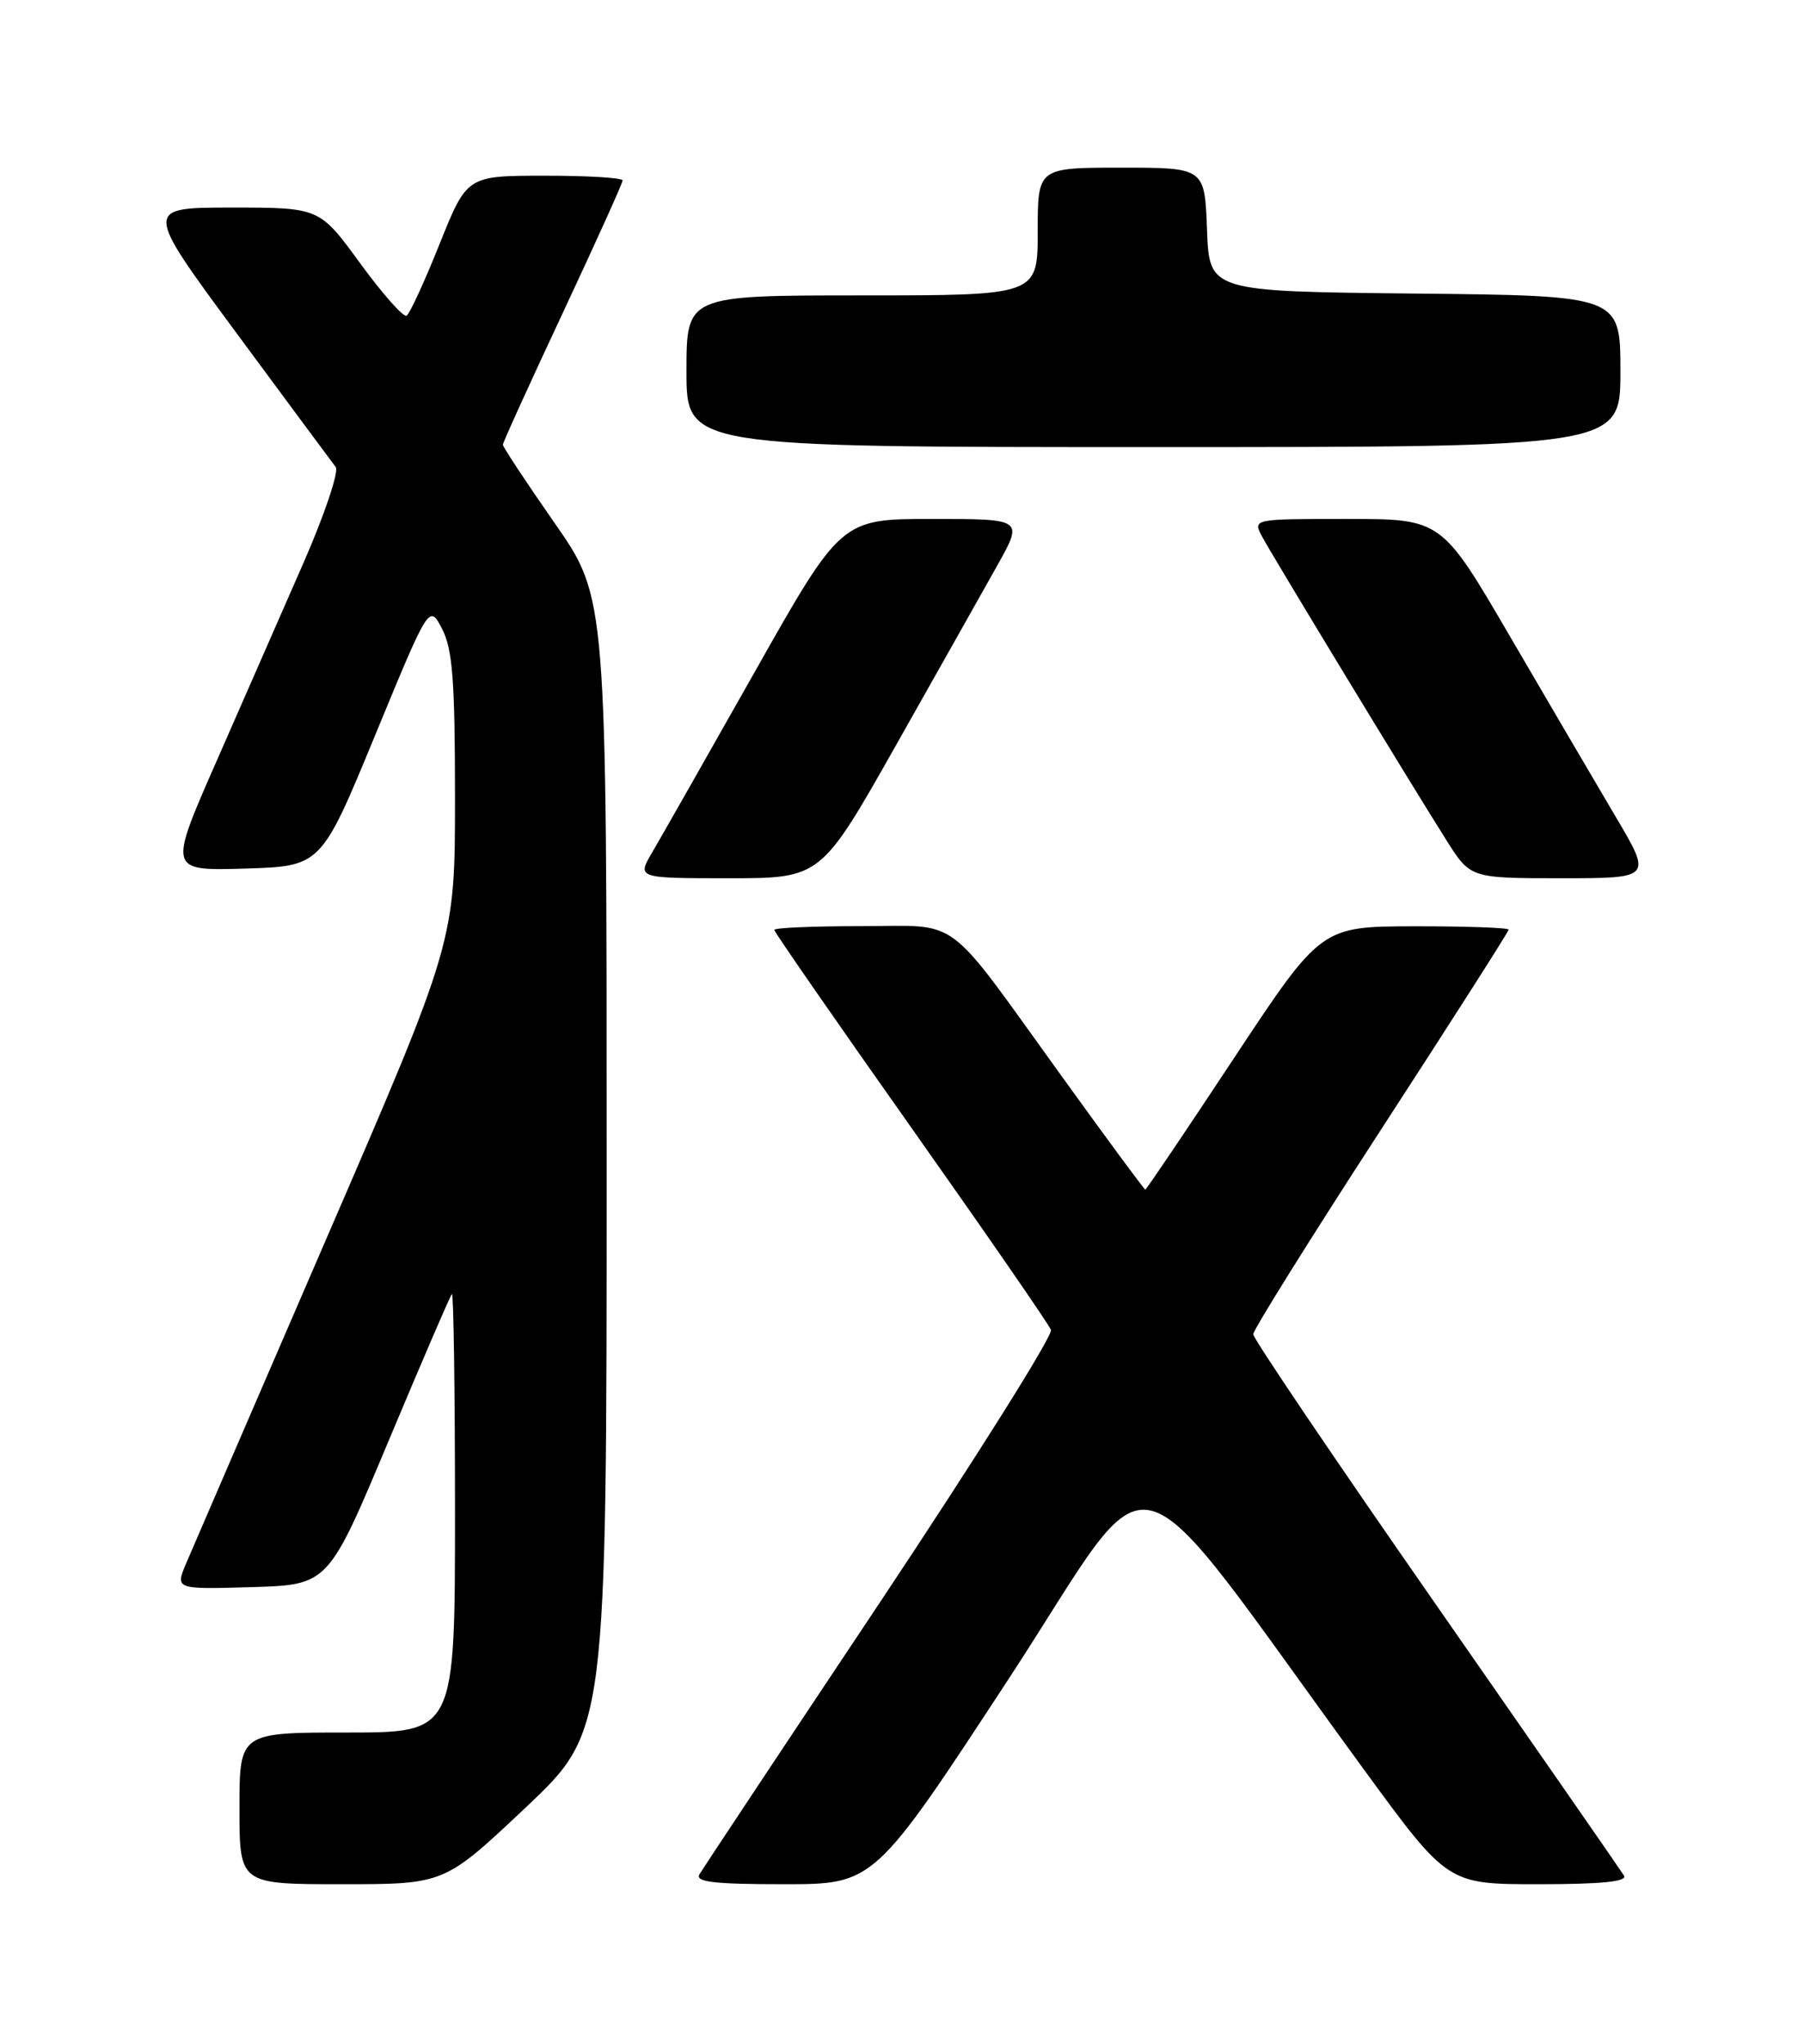 <?xml version="1.0" encoding="UTF-8" standalone="no"?>
<!DOCTYPE svg PUBLIC "-//W3C//DTD SVG 1.1//EN" "http://www.w3.org/Graphics/SVG/1.1/DTD/svg11.dtd" >
<svg xmlns="http://www.w3.org/2000/svg" xmlns:xlink="http://www.w3.org/1999/xlink" version="1.1" viewBox="0 0 226 256">
 <g >
 <path fill="currentColor"
d=" M 65.84 226.41 C 76.00 216.82 76.00 216.82 76.00 145.84 C 76.00 74.86 76.00 74.86 69.50 65.54 C 65.92 60.41 63.00 55.98 63.00 55.70 C 63.00 55.42 66.38 48.00 70.50 39.20 C 74.62 30.40 78.00 22.93 78.00 22.60 C 78.00 22.27 73.61 22.00 68.25 22.01 C 58.50 22.01 58.50 22.01 55.07 30.56 C 53.19 35.26 51.33 39.30 50.94 39.54 C 50.55 39.78 47.93 36.83 45.13 32.99 C 40.03 26.00 40.03 26.00 29.03 26.00 C 18.02 26.00 18.02 26.00 29.65 41.75 C 36.05 50.41 41.63 57.95 42.06 58.50 C 42.48 59.05 40.67 64.45 38.02 70.50 C 35.37 76.55 30.48 87.70 27.15 95.29 C 21.09 109.07 21.09 109.07 30.66 108.79 C 40.23 108.50 40.23 108.50 47.00 92.08 C 53.77 75.66 53.77 75.66 55.39 78.78 C 56.70 81.31 57.00 85.29 57.00 99.91 C 57.00 117.92 57.00 117.92 40.86 155.21 C 31.99 175.72 24.10 193.98 23.33 195.79 C 21.94 199.07 21.94 199.07 31.54 198.79 C 41.13 198.50 41.13 198.50 48.67 180.50 C 52.82 170.60 56.39 162.31 56.61 162.08 C 56.82 161.85 57.00 174.12 57.00 189.33 C 57.00 217.00 57.00 217.00 43.50 217.00 C 30.00 217.00 30.00 217.00 30.00 226.50 C 30.00 236.00 30.00 236.00 42.84 236.00 C 55.67 236.00 55.67 236.00 65.84 226.41 Z  M 126.48 210.10 C 145.49 181.03 140.17 179.64 170.95 221.75 C 181.37 236.00 181.37 236.00 192.74 236.00 C 200.64 236.00 203.91 235.67 203.45 234.92 C 203.08 234.32 192.48 219.05 179.89 200.97 C 167.30 182.90 157.00 167.66 157.00 167.12 C 157.00 166.57 164.20 155.05 173.00 141.50 C 181.80 127.95 189.00 116.68 189.00 116.44 C 189.00 116.20 183.71 116.01 177.25 116.02 C 165.50 116.04 165.50 116.04 154.60 132.52 C 148.61 141.58 143.61 149.00 143.48 149.00 C 143.35 149.00 138.62 142.59 132.97 134.75 C 118.11 114.16 120.58 116.00 107.83 116.00 C 101.87 116.00 97.00 116.21 97.00 116.47 C 97.00 116.73 104.69 127.83 114.09 141.13 C 123.49 154.44 131.40 165.88 131.66 166.57 C 131.93 167.25 122.29 182.59 110.26 200.66 C 98.22 218.72 88.04 234.06 87.63 234.75 C 87.05 235.72 89.42 236.00 98.21 236.00 C 109.53 236.00 109.53 236.00 126.48 210.10 Z  M 112.30 93.25 C 117.50 84.04 123.21 73.91 124.98 70.75 C 128.19 65.00 128.19 65.00 116.78 65.00 C 105.37 65.00 105.37 65.00 94.50 84.25 C 88.52 94.84 82.76 104.96 81.71 106.75 C 79.80 110.00 79.80 110.00 91.32 110.00 C 102.84 110.00 102.84 110.00 112.30 93.25 Z  M 202.38 102.25 C 199.86 97.99 193.92 87.86 189.19 79.75 C 180.59 65.00 180.59 65.00 168.76 65.00 C 156.93 65.00 156.93 65.00 158.12 67.22 C 159.45 69.71 176.59 97.94 181.21 105.25 C 184.21 110.00 184.21 110.00 195.59 110.00 C 206.97 110.00 206.97 110.00 202.38 102.25 Z  M 203.00 46.52 C 203.00 37.03 203.00 37.03 177.25 36.77 C 151.50 36.50 151.50 36.50 151.21 28.75 C 150.92 21.00 150.92 21.00 140.46 21.00 C 130.00 21.00 130.00 21.00 130.00 29.00 C 130.00 37.00 130.00 37.00 108.00 37.00 C 86.00 37.00 86.00 37.00 86.00 46.50 C 86.00 56.00 86.00 56.00 144.50 56.00 C 203.00 56.00 203.00 56.00 203.00 46.52 Z "/>
</g>
</svg>